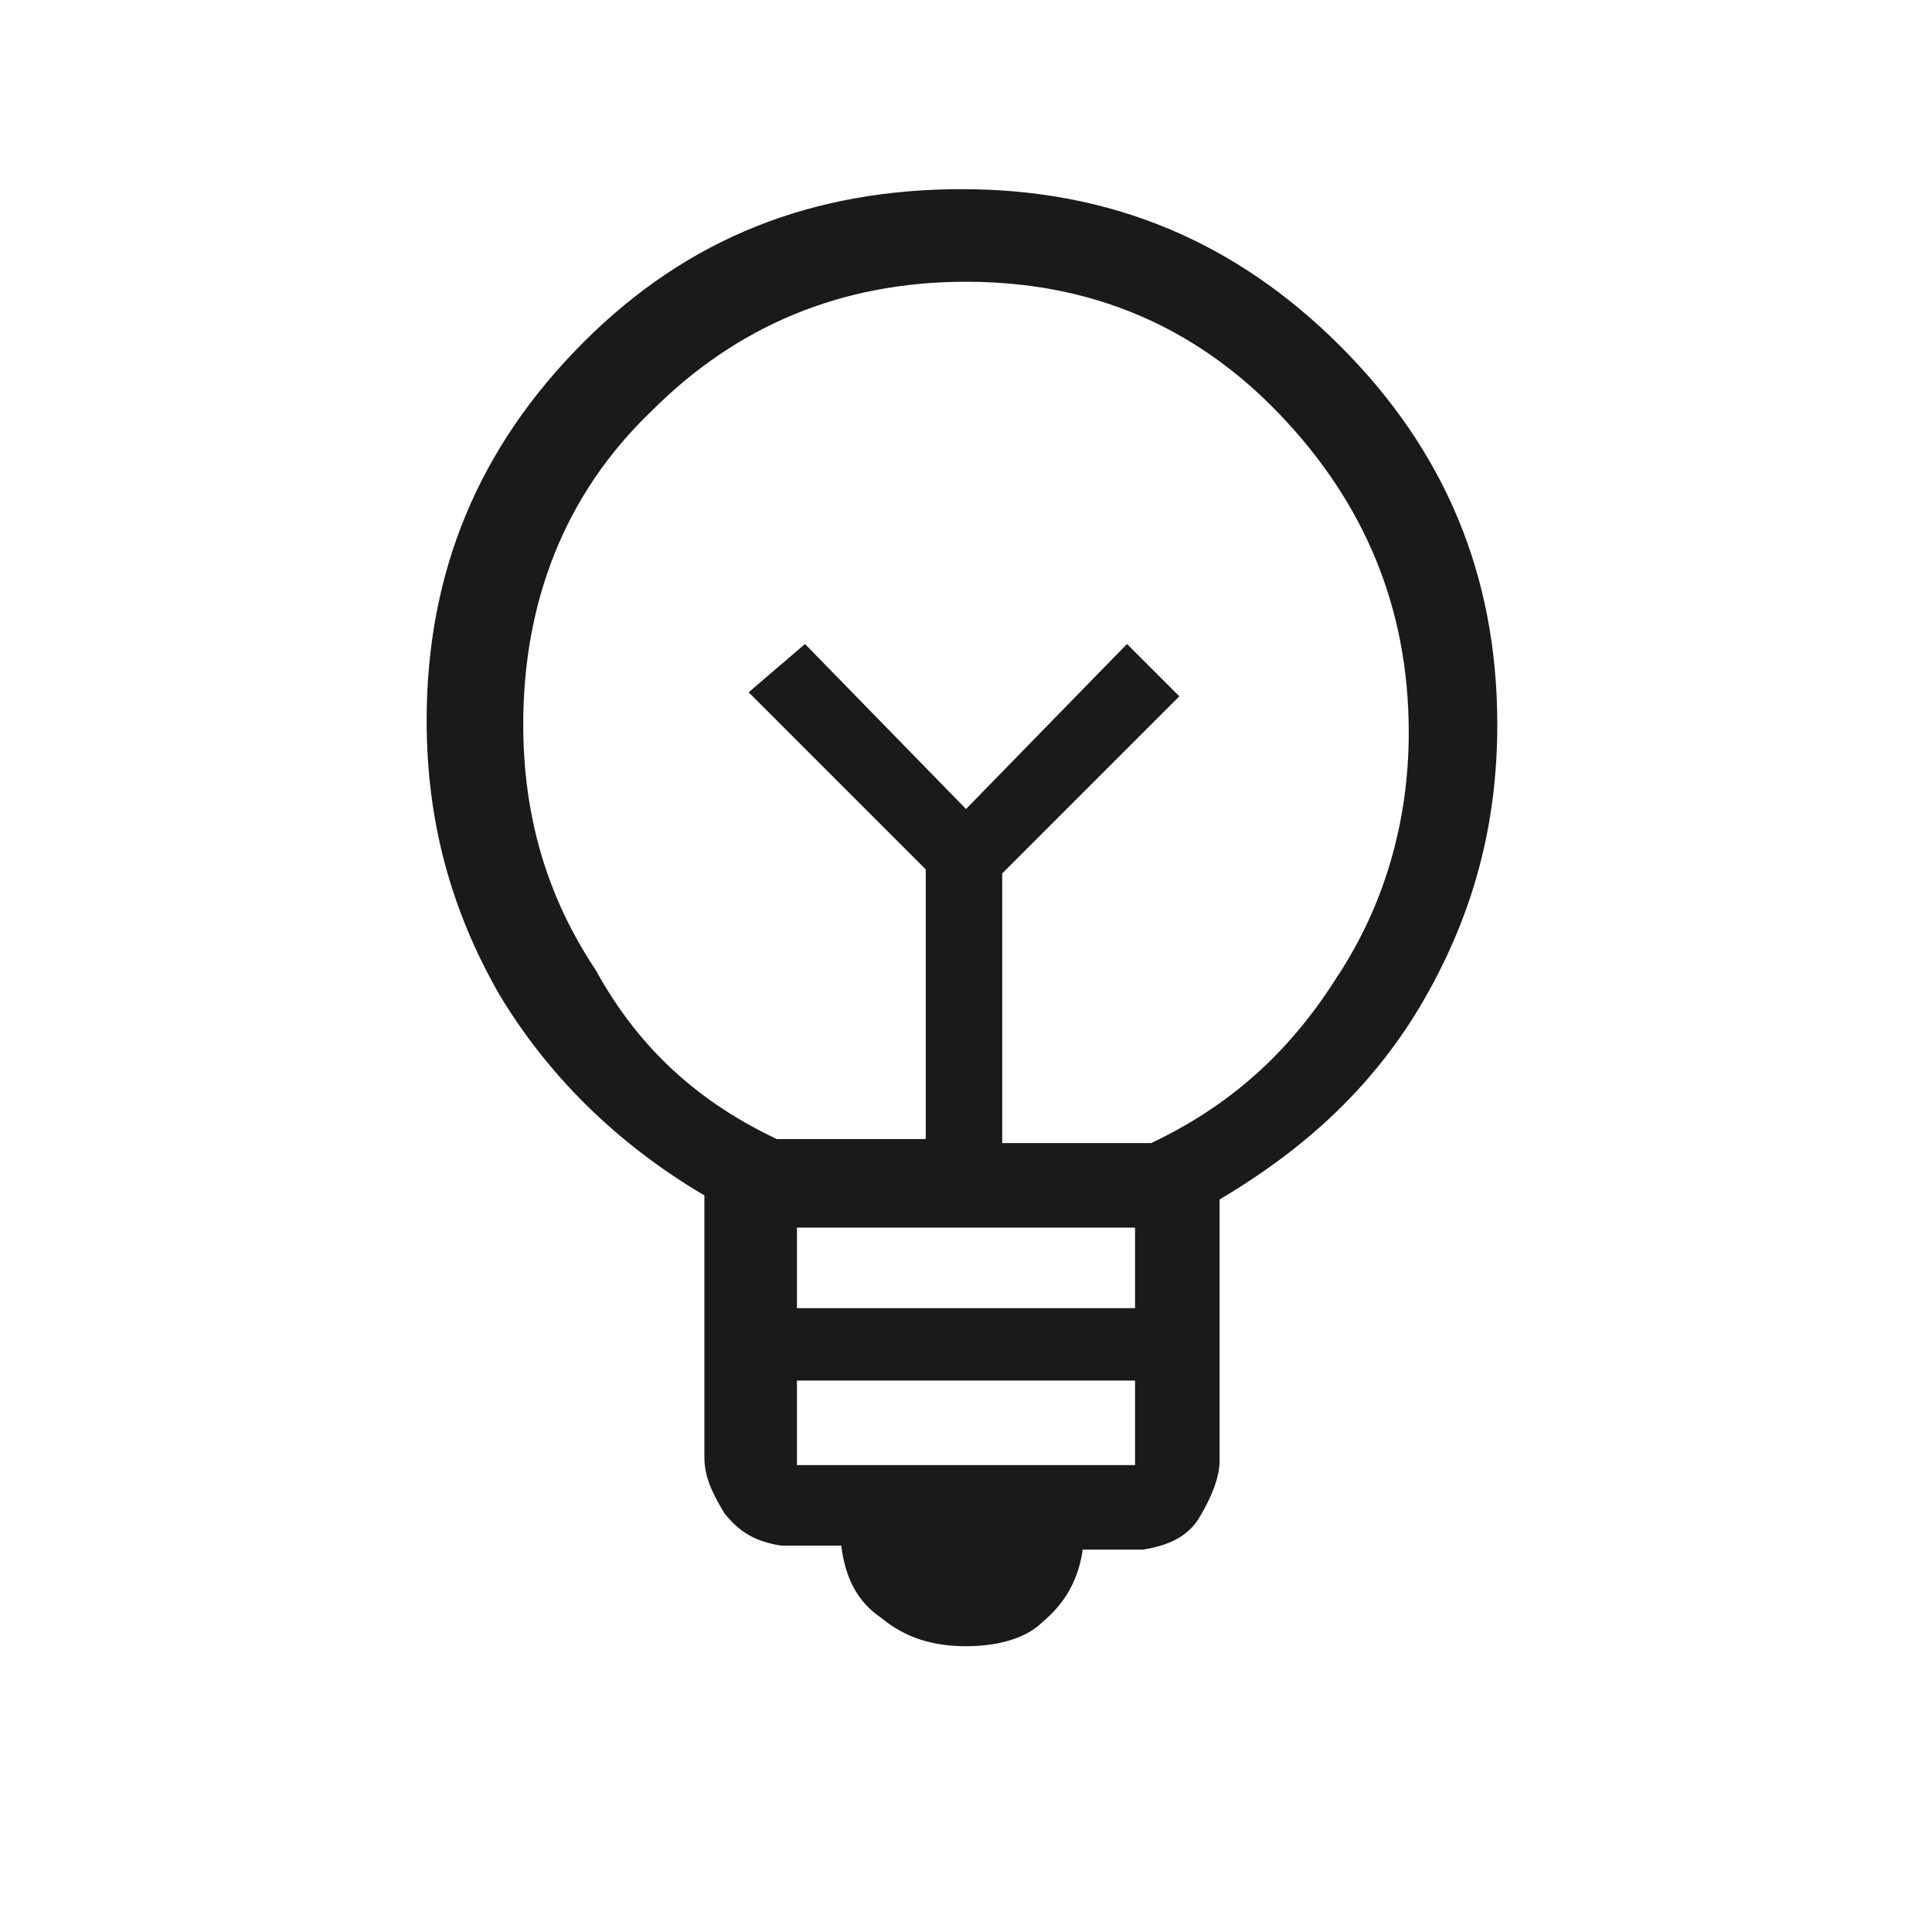 <?xml version="1.0" encoding="utf-8"?>
<!-- Generator: Adobe Illustrator 27.5.0, SVG Export Plug-In . SVG Version: 6.00 Build 0)  -->
<svg version="1.1" id="Capa_1" xmlns="http://www.w3.org/2000/svg" xmlns:xlink="http://www.w3.org/1999/xlink" x="0px" y="0px"
	 viewBox="0 0 48 48" style="enable-background:new 0 0 48 48;" xml:space="preserve">
<style type="text/css">
	.st0{fill:rgb(26,26,26);}
</style>
<path class="st0" d="M24,40.9c-0.8,0-1.5-0.2-2.1-0.7c-0.6-0.4-0.9-1-1-1.8h-1.5c-0.6-0.1-1-0.3-1.4-0.8c-0.3-0.5-0.5-0.9-0.5-1.4
	v-6.5c-2.2-1.3-3.9-3-5.1-5c-1.2-2.1-1.8-4.3-1.8-6.8c0-3.7,1.3-6.8,3.9-9.4c2.6-2.6,5.7-3.8,9.4-3.8c3.7,0,6.8,1.3,9.4,3.9
	s3.9,5.7,3.9,9.4c0,2.5-0.6,4.7-1.8,6.8c-1.2,2.1-2.9,3.7-5.1,5v6.5c0,0.4-0.2,0.9-0.5,1.4c-0.3,0.5-0.8,0.7-1.4,0.8h-1.5
	c-0.1,0.7-0.4,1.3-1,1.8C25.5,40.7,24.8,40.9,24,40.9z M19.8,36.4h8.4v-2.1h-8.4V36.4z M19.8,32.5h8.4v-2h-8.4V32.5z M19.3,28.3h3.7
	v-6.7l-4.4-4.4L20,16l4,4.1l4-4.1l1.3,1.3l-4.4,4.4v6.7h3.7c1.9-0.9,3.4-2.2,4.6-4.1c1.2-1.8,1.8-3.9,1.8-6.1c0-3.1-1.1-5.7-3.2-7.9
	C29.7,8.1,27.1,7,24,7c-3.1,0-5.7,1.1-7.8,3.2c-2.2,2.1-3.2,4.8-3.2,7.8c0,2.3,0.6,4.3,1.8,6.1C15.9,26.1,17.4,27.4,19.3,28.3z"/>
</svg>
